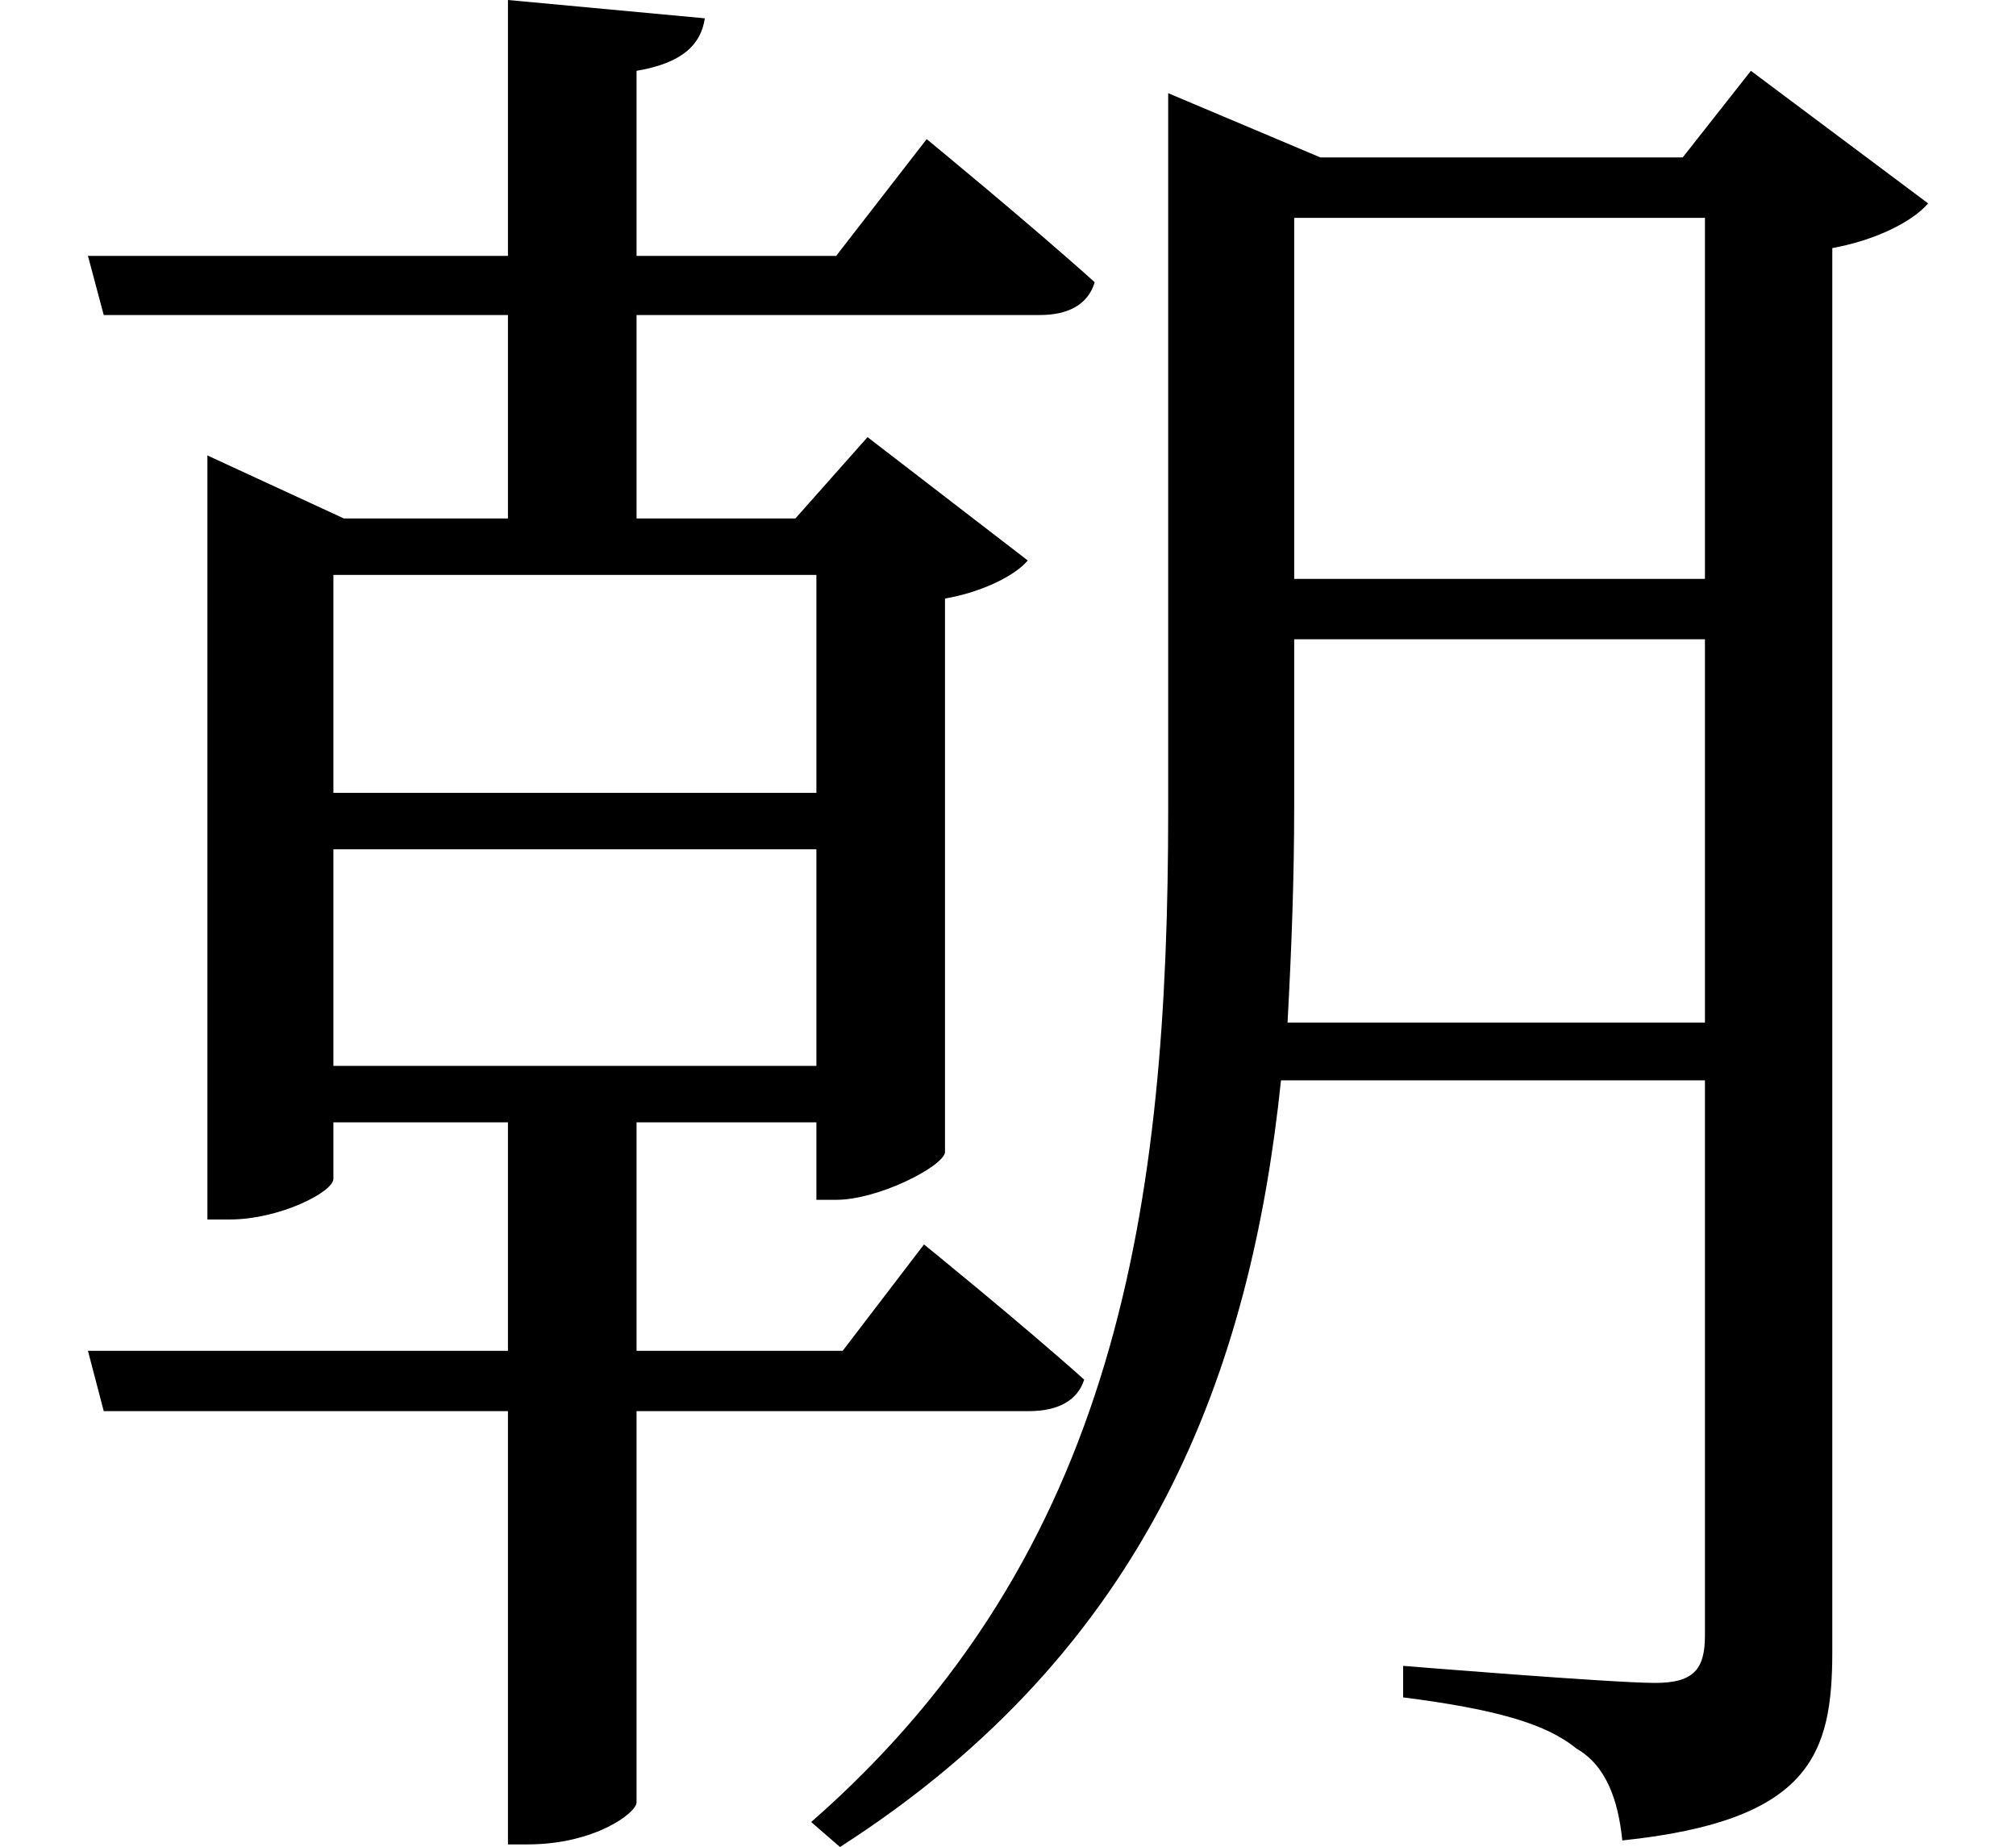 <svg height="21.984" viewBox="0 0 24 21.984" width="24" xmlns="http://www.w3.org/2000/svg">
<path d="M20.281,17.469 L20.281,13.172 L15.391,13.172 L15.391,17.469 Z M13.891,18.188 L13.891,10.422 C13.891,5.719 13.297,1.578 9.641,-1.625 L9.984,-1.922 C13.688,0.453 14.875,3.766 15.234,7.203 L20.281,7.203 L20.281,0.594 C20.281,0.188 20.141,0.031 19.688,0.031 C19.172,0.031 16.688,0.234 16.688,0.234 L16.688,-0.141 C17.781,-0.281 18.391,-0.453 18.75,-0.75 C19.109,-0.953 19.25,-1.375 19.297,-1.844 C21.547,-1.609 21.797,-0.812 21.797,0.406 L21.797,17.109 C22.312,17.203 22.75,17.422 22.938,17.641 L20.828,19.219 L20.016,18.188 L15.703,18.188 L13.891,18.953 Z M20.281,12.453 L20.281,7.891 L15.312,7.891 C15.359,8.766 15.391,9.594 15.391,10.469 L15.391,12.453 Z M2.453,13.891 L2.453,5.547 L2.719,5.547 C3.312,5.547 3.953,5.875 3.953,6.031 L3.953,6.703 L6.031,6.703 L6.031,3.984 L1.031,3.984 L1.219,3.266 L6.031,3.266 L6.031,-1.891 L6.266,-1.891 C7.062,-1.891 7.562,-1.516 7.562,-1.391 L7.562,3.266 L12.234,3.266 C12.578,3.266 12.812,3.391 12.891,3.641 C12.141,4.312 10.984,5.25 10.984,5.25 L10.016,3.984 L7.562,3.984 L7.562,6.703 L9.703,6.703 L9.703,5.781 L9.938,5.781 C10.438,5.781 11.203,6.172 11.234,6.344 L11.234,12.938 C11.688,13.016 12.078,13.219 12.219,13.391 L10.312,14.859 L9.453,13.891 L7.562,13.891 L7.562,16.312 L12.359,16.312 C12.703,16.312 12.938,16.438 13.016,16.703 C12.234,17.406 11.016,18.406 11.016,18.406 L9.938,17.016 L7.562,17.016 L7.562,19.219 C8.109,19.312 8.328,19.531 8.375,19.844 L6.031,20.062 L6.031,17.016 L1.031,17.016 L1.219,16.312 L6.031,16.312 L6.031,13.891 L4.078,13.891 L2.453,14.641 Z M9.703,7.375 L3.953,7.375 L3.953,9.953 L9.703,9.953 Z M9.703,10.625 L3.953,10.625 L3.953,13.219 L9.703,13.219 Z" transform="translate(0.016, 20.062) scale(1, -1)"/>
</svg>
